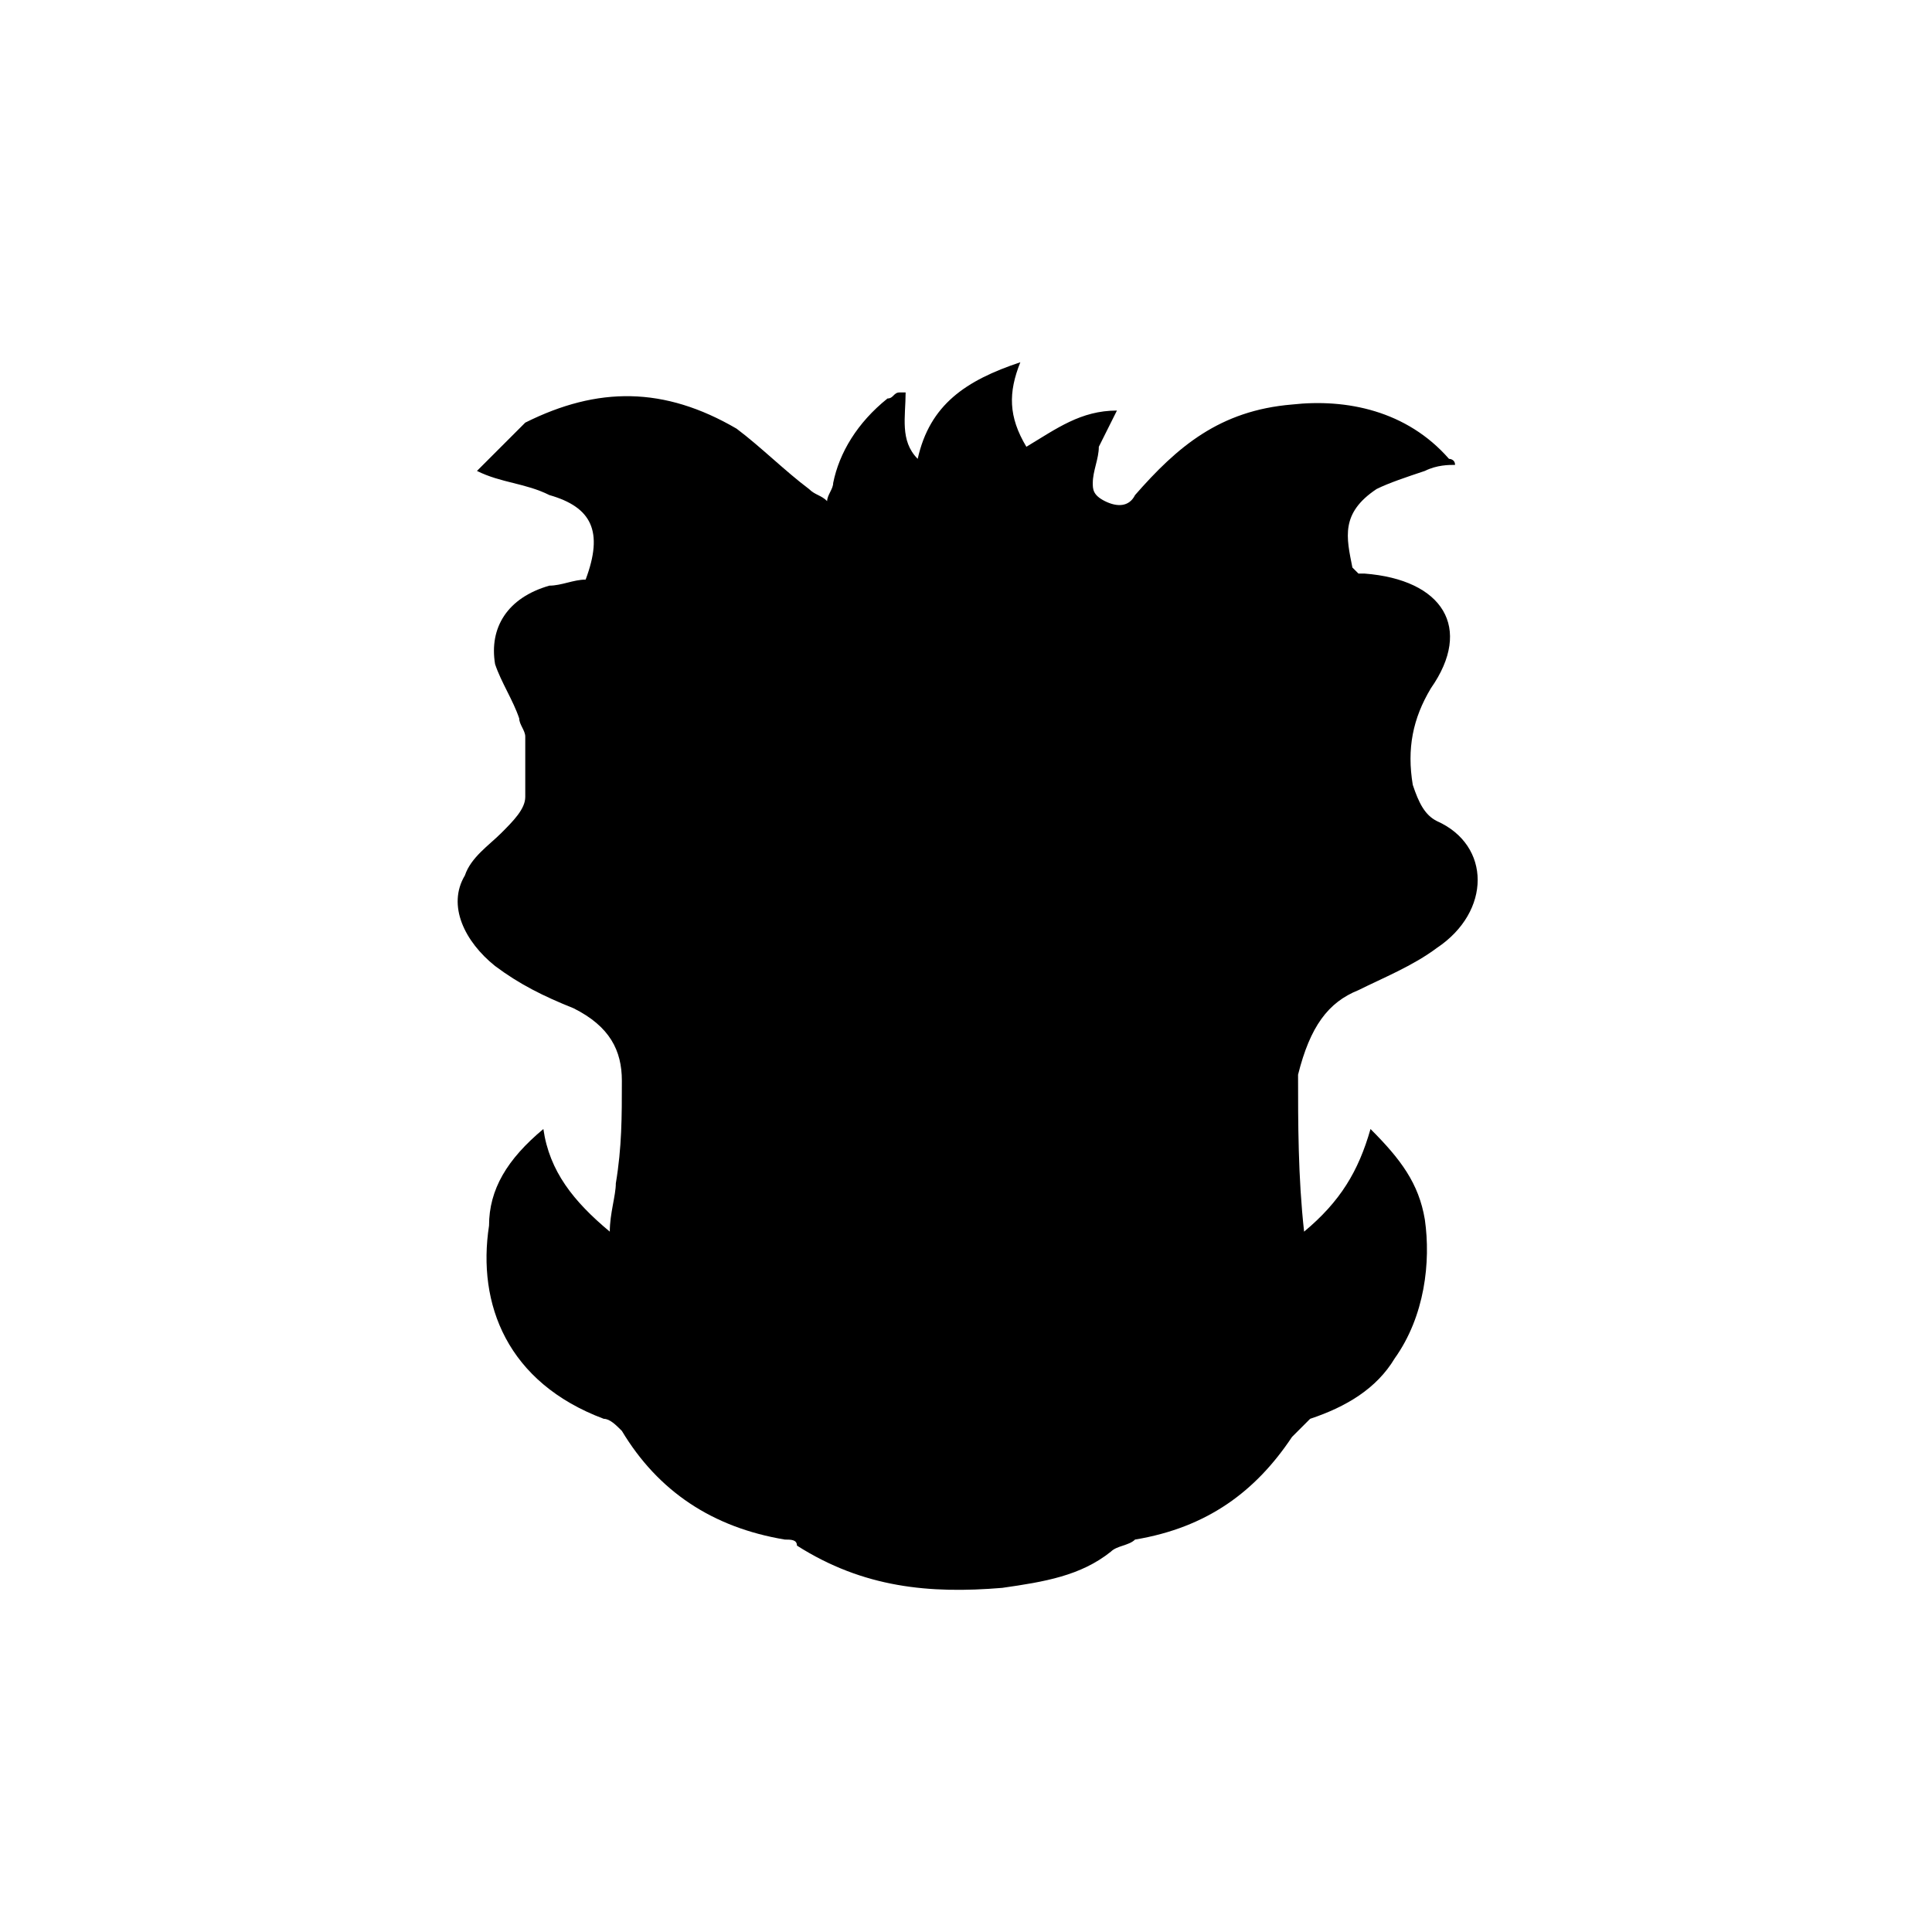 <svg xmlns="http://www.w3.org/2000/svg" viewBox="0 0 32 32" fill="currentColor"><path d="M22.5 16.4c.4-.2.9-.4 1.3-.7.9-.6.9-1.7 0-2.1-.2-.1-.3-.3-.4-.6-.1-.6 0-1.1.3-1.6.7-1 .2-1.8-1.1-1.9h-.1l-.1-.1c-.1-.5-.2-.9.4-1.3.2-.1.5-.2.8-.3.2-.1.4-.1.5-.1 0-.1-.1-.1-.1-.1-.7-.8-1.7-1-2.6-.9-1.2.1-1.9.7-2.6 1.5-.1.2-.3.2-.5.1s-.2-.2-.2-.3c0-.2.1-.4.1-.6l.3-.6c-.6 0-1 .3-1.5.6-.3-.5-.3-.9-.1-1.4-.9.3-1.5.7-1.7 1.6-.3-.3-.2-.7-.2-1.1h-.1c-.1 0-.1.1-.2.1-.5.4-.8.9-.9 1.4 0 .1-.1.2-.1.3-.1-.1-.2-.1-.3-.2-.4-.3-.8-.7-1.2-1-1.2-.7-2.3-.7-3.5-.1l-.8.8c.4.2.8.2 1.2.4.7.2.9.6.6 1.4-.2 0-.4.1-.6.1-.7.2-1 .7-.9 1.3.1.3.3.6.4.9 0 .1.1.2.1.3v1c0 .2-.2.4-.4.6-.2.2-.5.4-.6.7-.3.5 0 1.1.5 1.5.4.3.8.5 1.3.7.6.3.8.7.8 1.2 0 .6 0 1.1-.1 1.7 0 .2-.1.5-.1.8-.6-.5-1-1-1.1-1.7-.6.5-.9 1-.9 1.6-.2 1.3.3 2.6 1.9 3.2.1 0 .2.1.3.2.6 1 1.5 1.6 2.7 1.8.1 0 .2 0 .2.1 1.1.7 2.2.8 3.4.7.7-.1 1.3-.2 1.8-.6.1-.1.3-.1.4-.2 1.2-.2 2-.8 2.6-1.7l.3-.3c.6-.2 1.1-.5 1.4-1 .5-.7.6-1.6.5-2.3-.1-.6-.4-1-.9-1.5-.2.7-.5 1.2-1.1 1.7-.1-.9-.1-1.8-.1-2.6.2-.8.5-1.2 1-1.4zm-8.4 5.3h4.5-4.5z"/></svg>